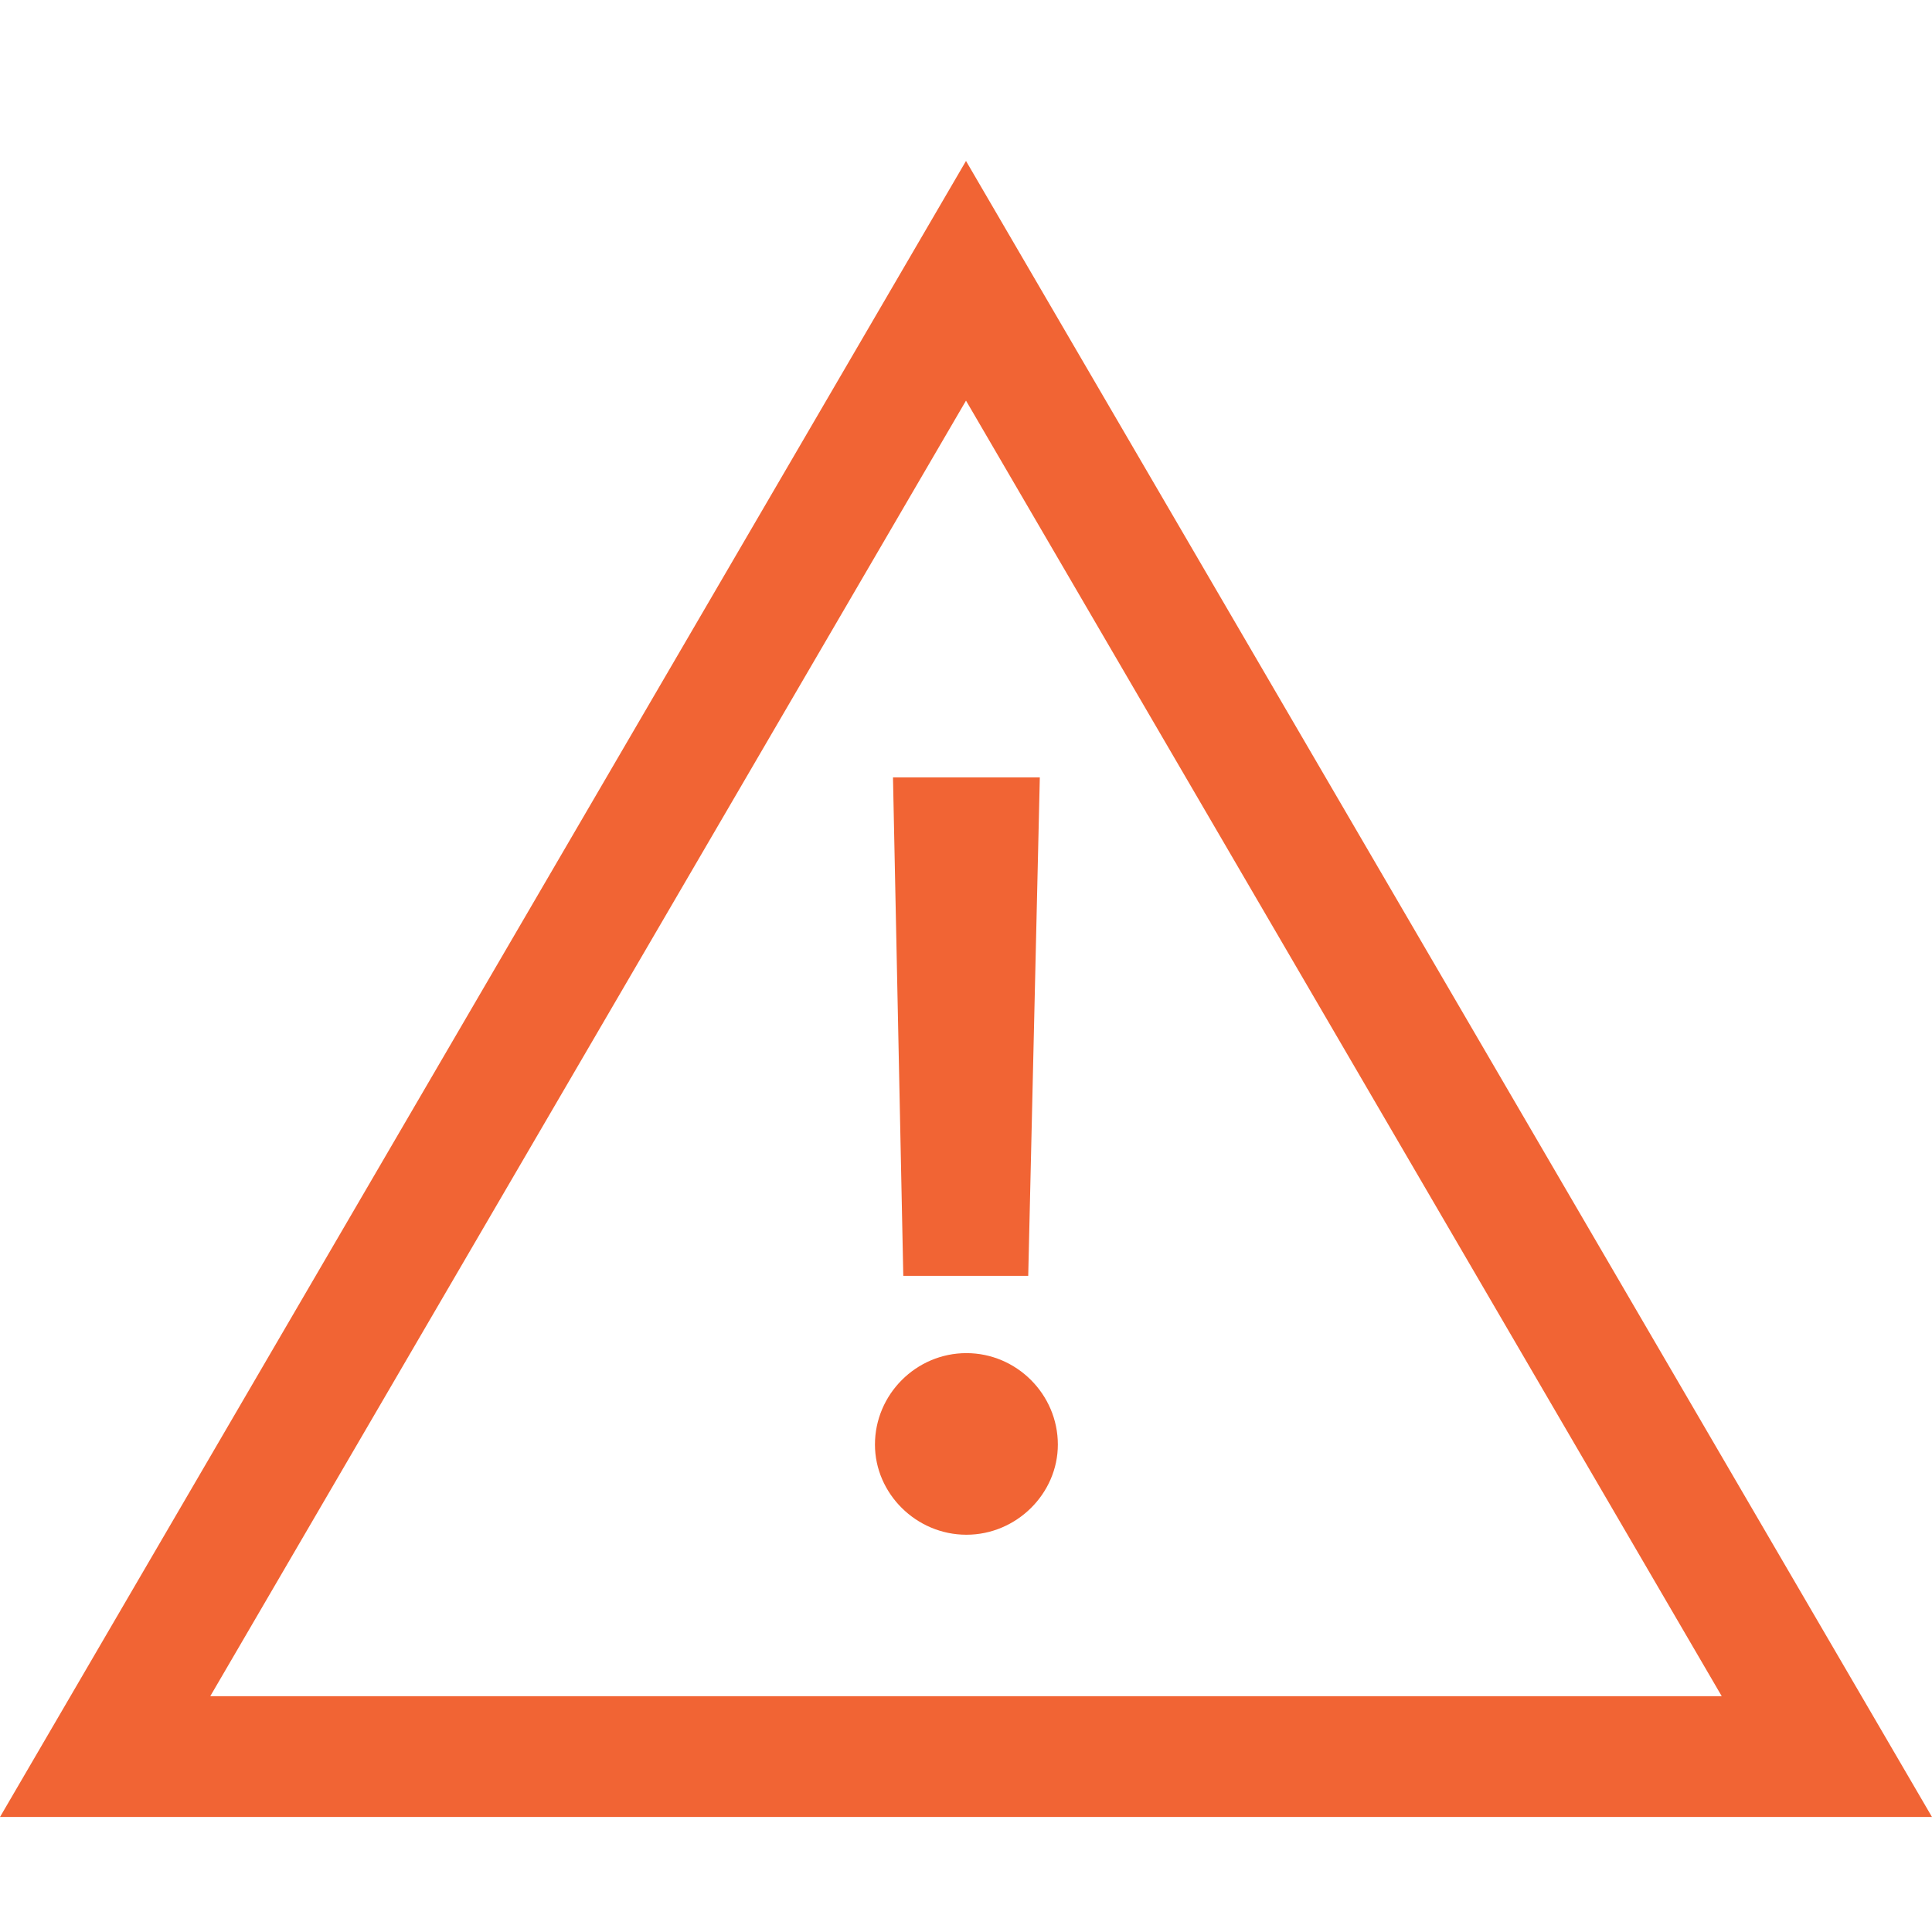 <svg width="24" height="24" viewBox="0 0 24 24" fill="none" xmlns="http://www.w3.org/2000/svg">
<path d="M1.306 21.821L12 3.488L22.694 21.821H1.306Z" stroke="#F16434" stroke-width="1.5"/>
<path d="M11.221 15.849H12.773L12.917 9.657H11.093L11.221 15.849ZM10.869 17.945C10.869 18.553 11.381 19.065 12.005 19.065C12.629 19.065 13.141 18.553 13.141 17.945C13.141 17.321 12.629 16.809 12.005 16.809C11.381 16.809 10.869 17.321 10.869 17.945Z" fill="#F16434"/>
</svg>
